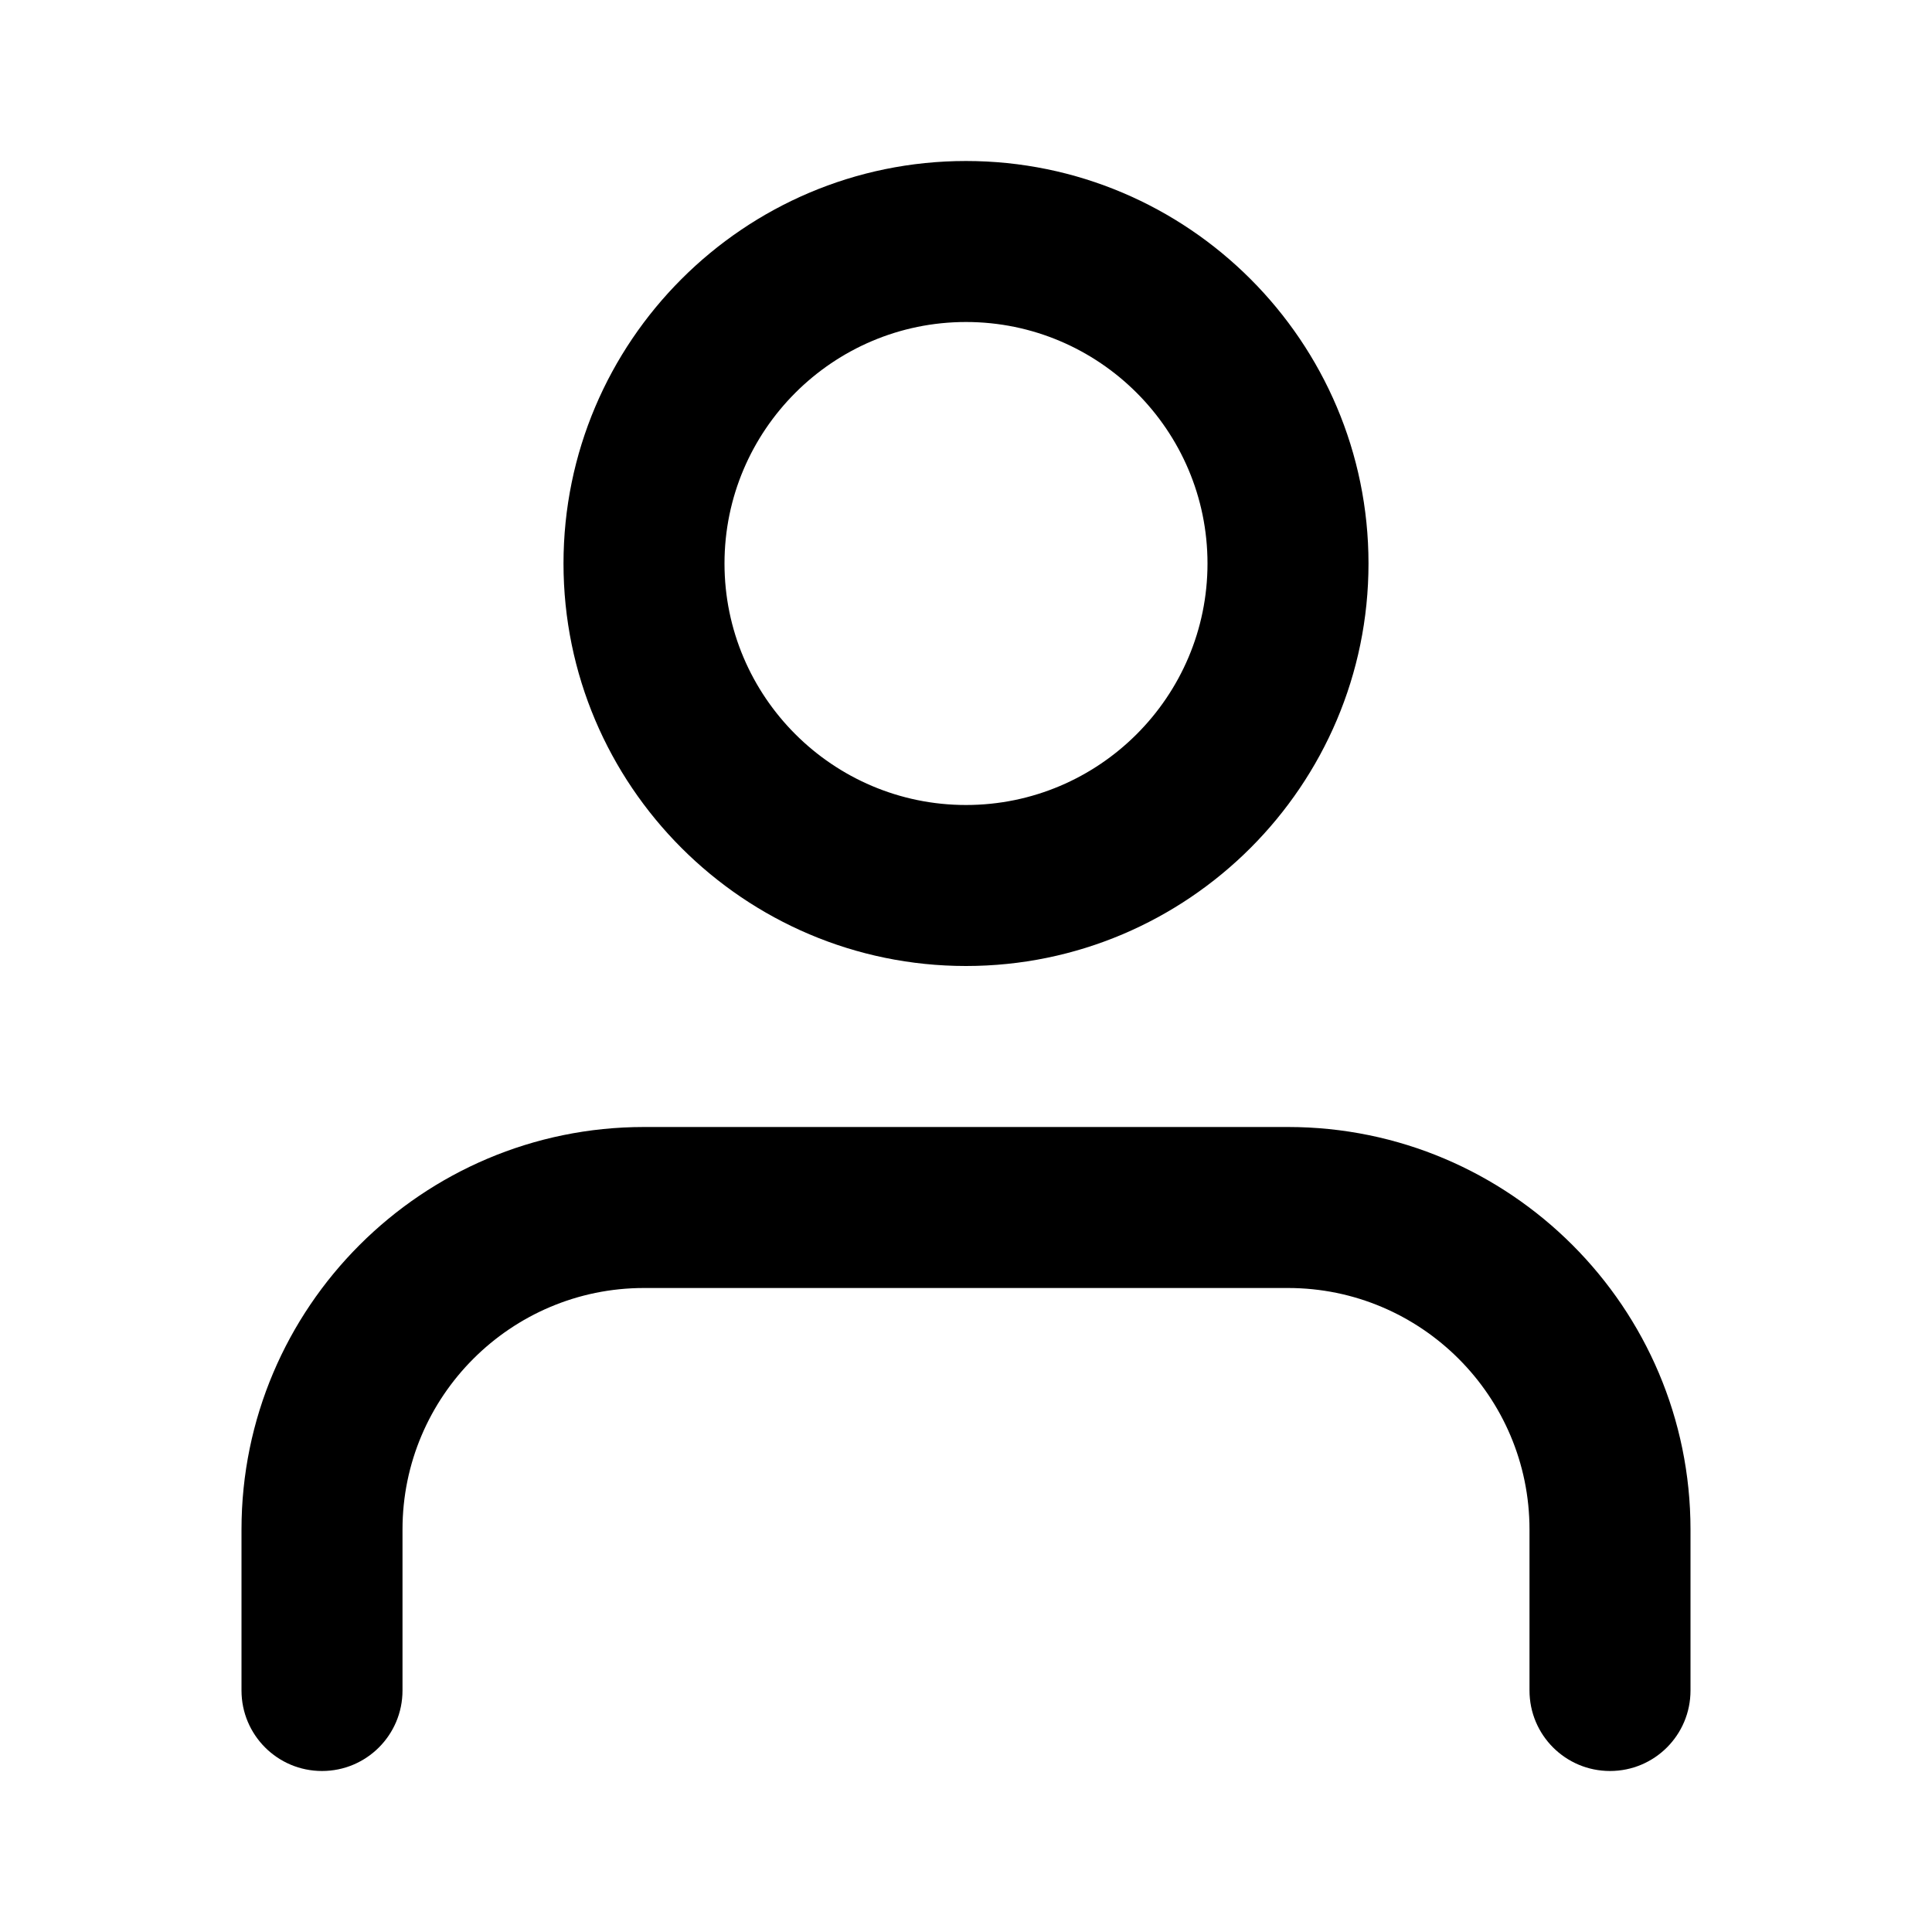 <?xml version="1.0" encoding="utf-8"?>
<svg version="1.1" baseProfile="basic" id="Layer_1" xmlns="http://www.w3.org/2000/svg" viewBox="0 0 24 24">
	<path d="M16,14H8c-2.757,0-5,2.243-5,5v2c0,0.553,0.448,1,1,1s1-0.447,1-1v-2c0-1.654,1.346-3,3-3h8c1.654,0,3,1.346,3,3v2 c0,0.553,0.447,1,1,1s1-0.447,1-1v-2C21,16.243,18.757,14,16,14z M12,12c2.757,0,5-2.243,5-5s-2.243-5-5-5S7,4.243,7,7S9.243,12,12,12z M12,4c1.654,0,3,1.346,3,3s-1.346,3-3,3S9,8.654,9,7 S10.346,4,12,4z"/>
</svg>

